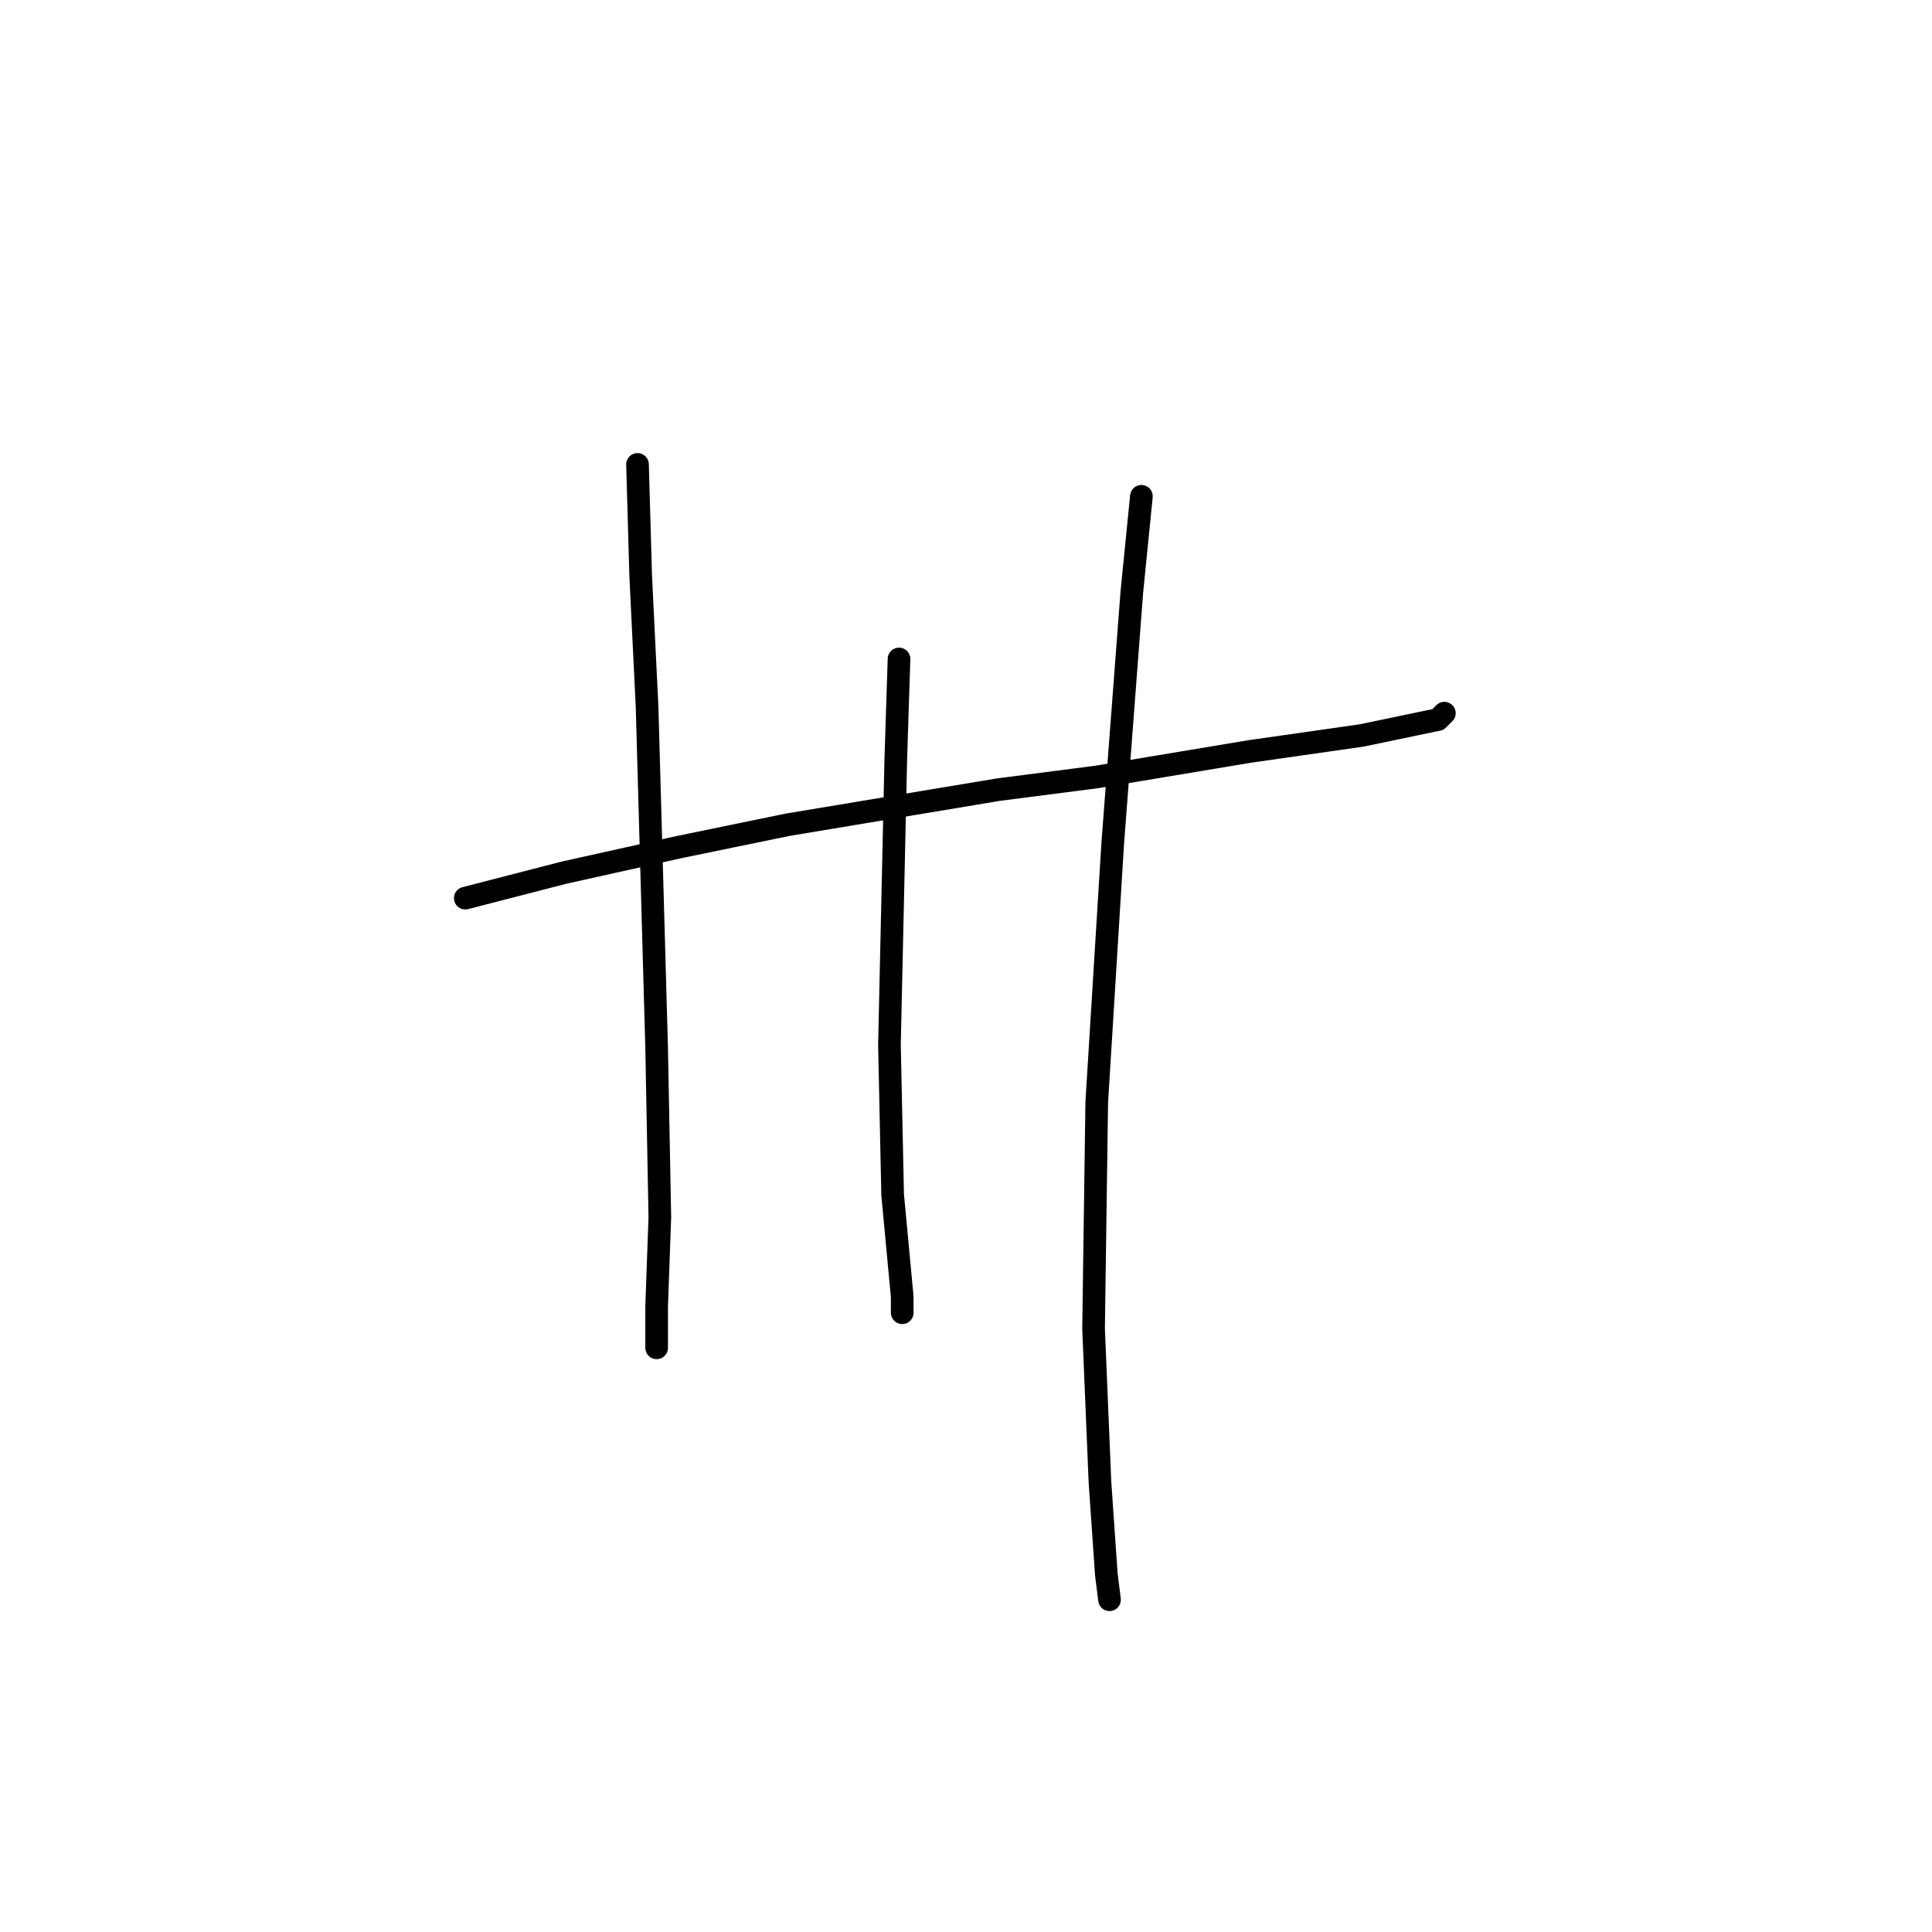 <?xml version="1.0" standalone="no"?>
    <svg width="256" height="256" xmlns="http://www.w3.org/2000/svg" version="1.1">
    <polyline stroke="black" stroke-width="3" stroke-linecap="round" fill="transparent" stroke-linejoin="round" points="61.653 119.009 74.754 115.628 89.967 112.247 104.335 109.289 132.225 104.641 145.325 102.95 165.609 99.57 180.4 97.457 190.542 95.344 191.387 94.499 191.387 94.499 " />
        <polyline stroke="black" stroke-width="3" stroke-linecap="round" fill="transparent" stroke-linejoin="round" points="84.473 61.537 84.896 76.327 85.741 93.653 87.009 138.87 87.431 161.267 87.009 173.099 87.009 178.17 87.009 178.593 87.009 178.593 " />
        <polyline stroke="black" stroke-width="3" stroke-linecap="round" fill="transparent" stroke-linejoin="round" points="119.125 87.315 118.702 100.415 117.857 138.447 118.28 158.309 119.548 171.832 119.548 173.945 119.548 173.945 " />
        <polyline stroke="black" stroke-width="3" stroke-linecap="round" fill="transparent" stroke-linejoin="round" points="151.242 65.763 149.974 78.44 147.438 111.825 145.325 146.054 144.903 176.058 145.748 196.342 146.593 208.597 147.016 211.977 147.016 211.977 " />
        </svg>
